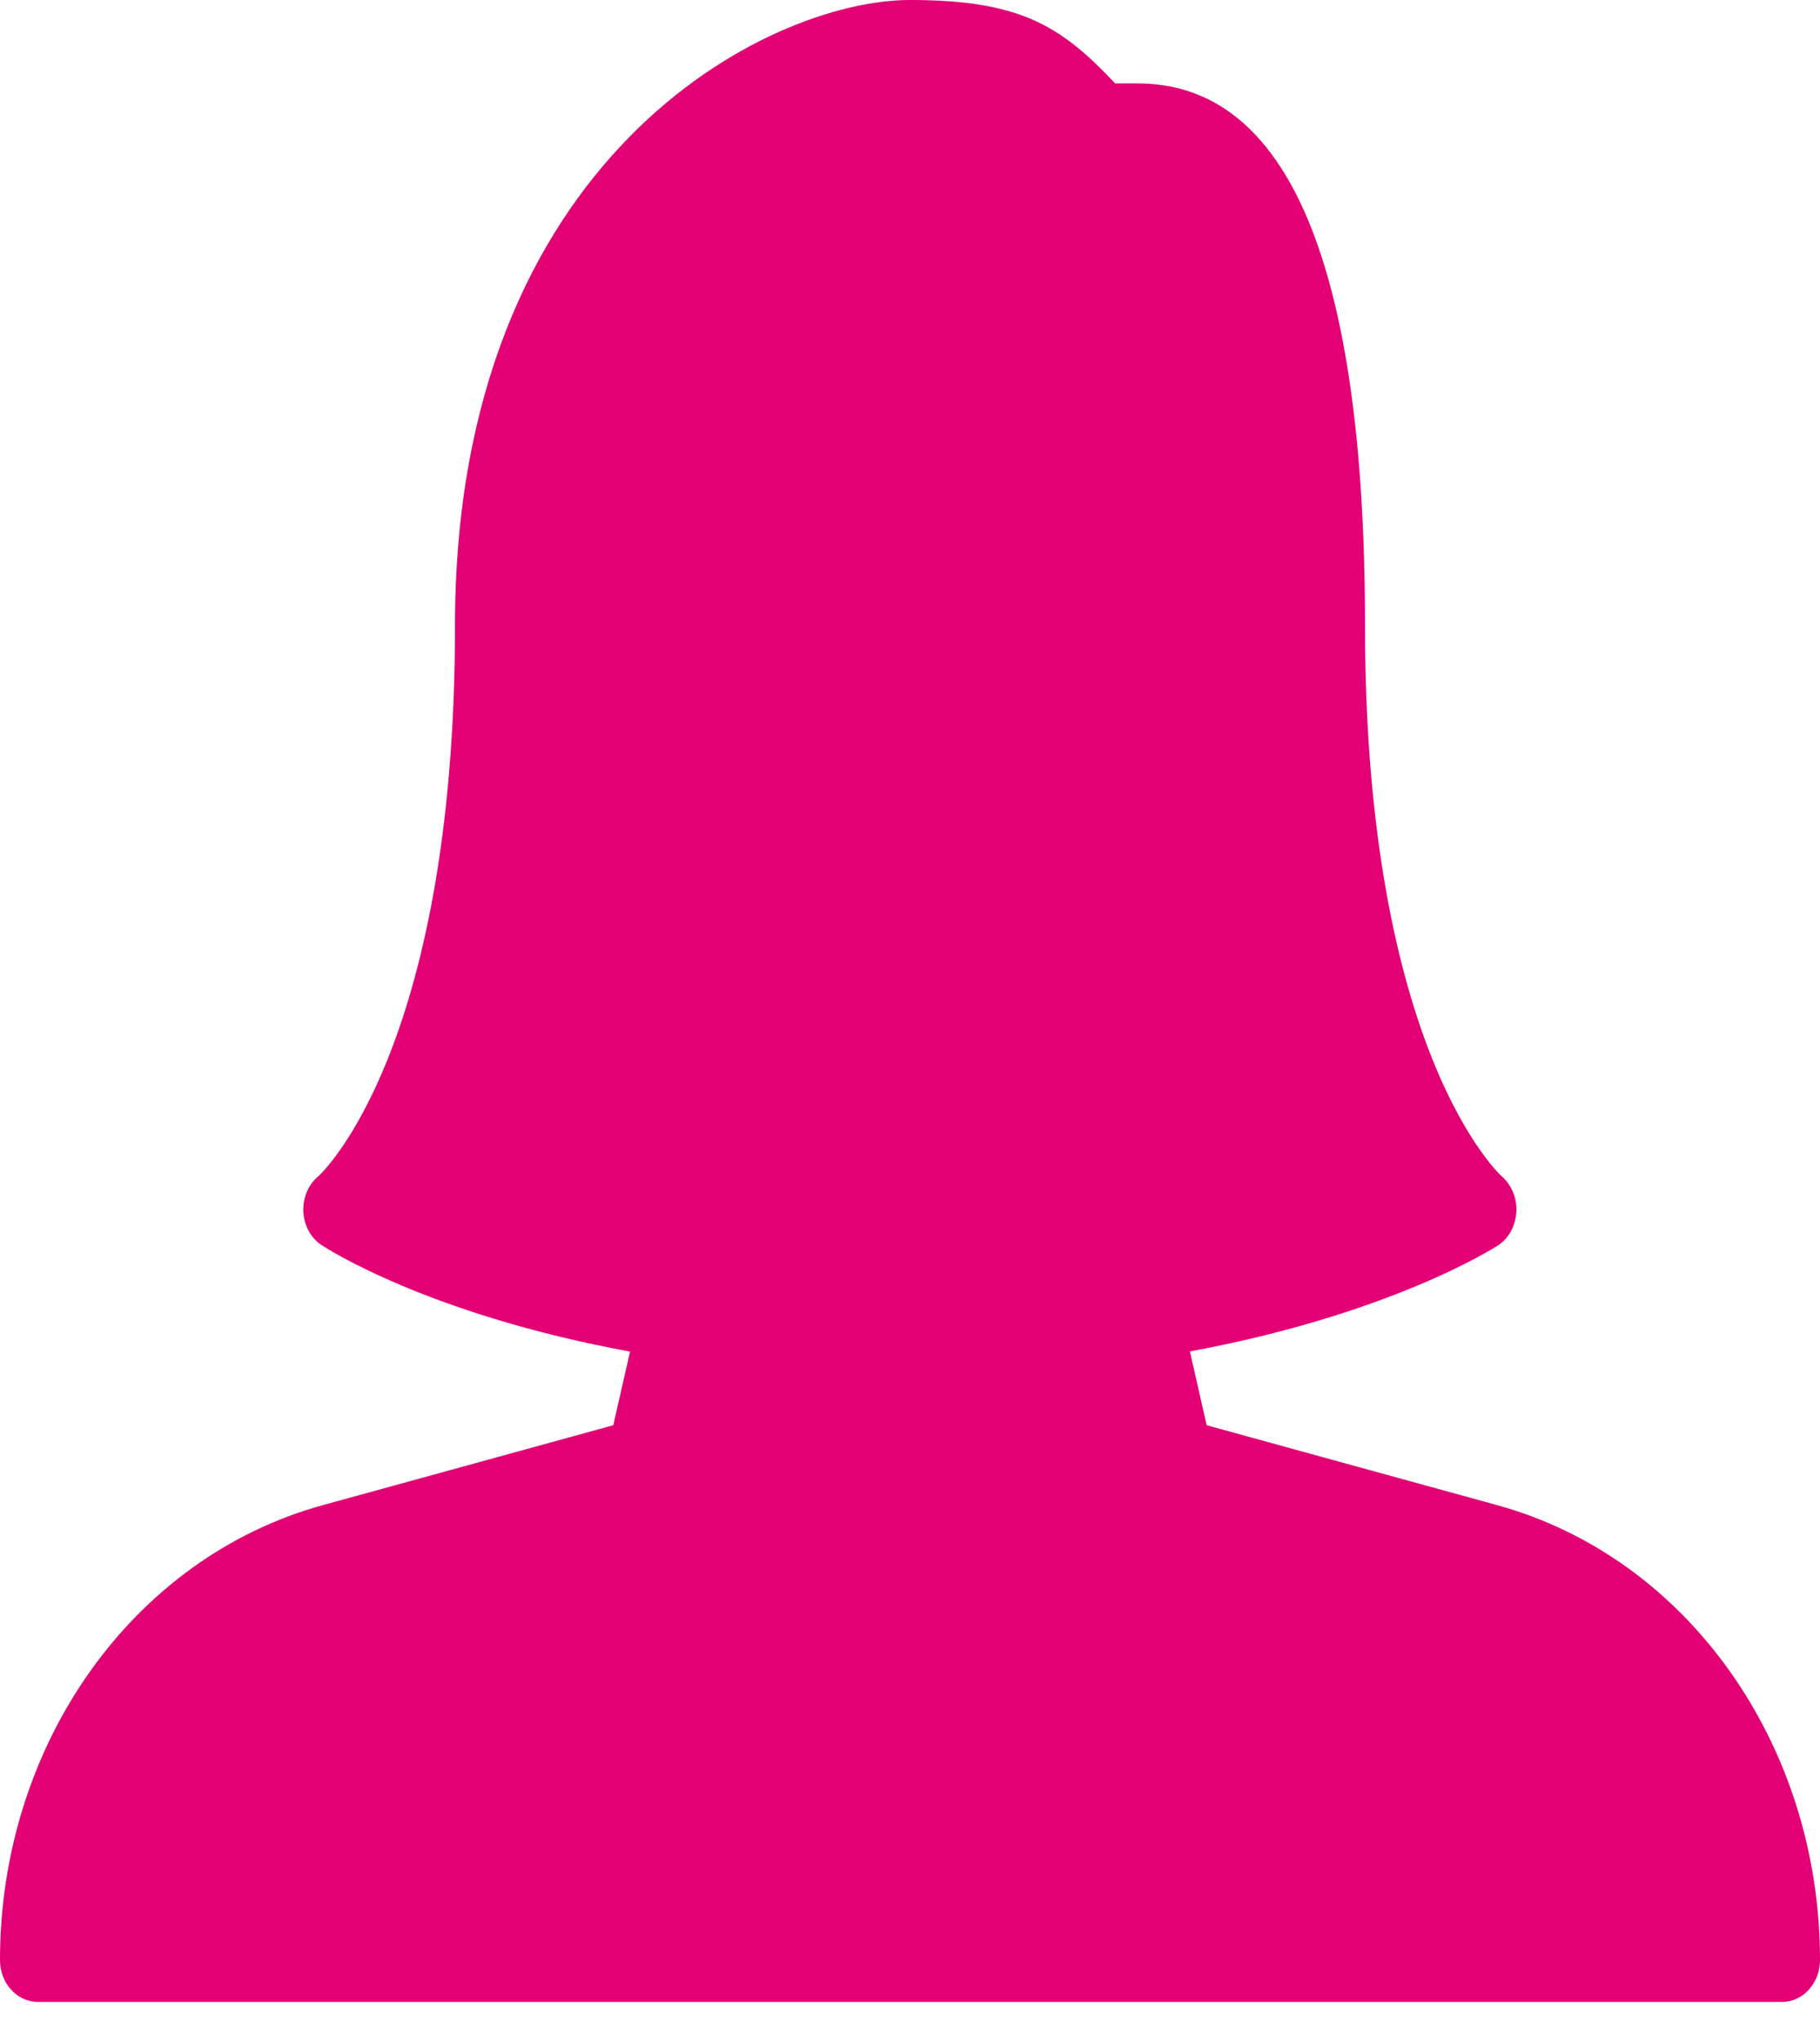 <svg width="33" height="37" viewBox="0 0 33 37" fill="none" xmlns="http://www.w3.org/2000/svg">
<path d="M27.147 27.286L21.879 25.837L21.575 24.499C25.209 23.826 27.079 22.629 27.162 22.576C27.357 22.45 27.478 22.222 27.494 21.974C27.51 21.726 27.409 21.483 27.232 21.327C27.207 21.306 24.75 19.074 24.75 11.341C24.75 4.819 23.363 1.512 20.625 1.512H20.219C19.232 0.463 18.491 0 16.5 0C13.916 0 8.25 2.856 8.25 11.341C8.25 19.074 5.793 21.306 5.775 21.321C5.592 21.472 5.489 21.712 5.5 21.963C5.512 22.216 5.636 22.443 5.833 22.573C5.915 22.627 7.767 23.831 11.424 24.502L11.12 25.837L5.852 27.286C2.406 28.234 0 31.624 0 35.535C0 35.952 0.308 36.291 0.688 36.291H32.312C32.692 36.291 33 35.949 33 35.532C33 31.624 30.594 28.234 27.147 27.286Z" fill="#E20074"/>
</svg>
